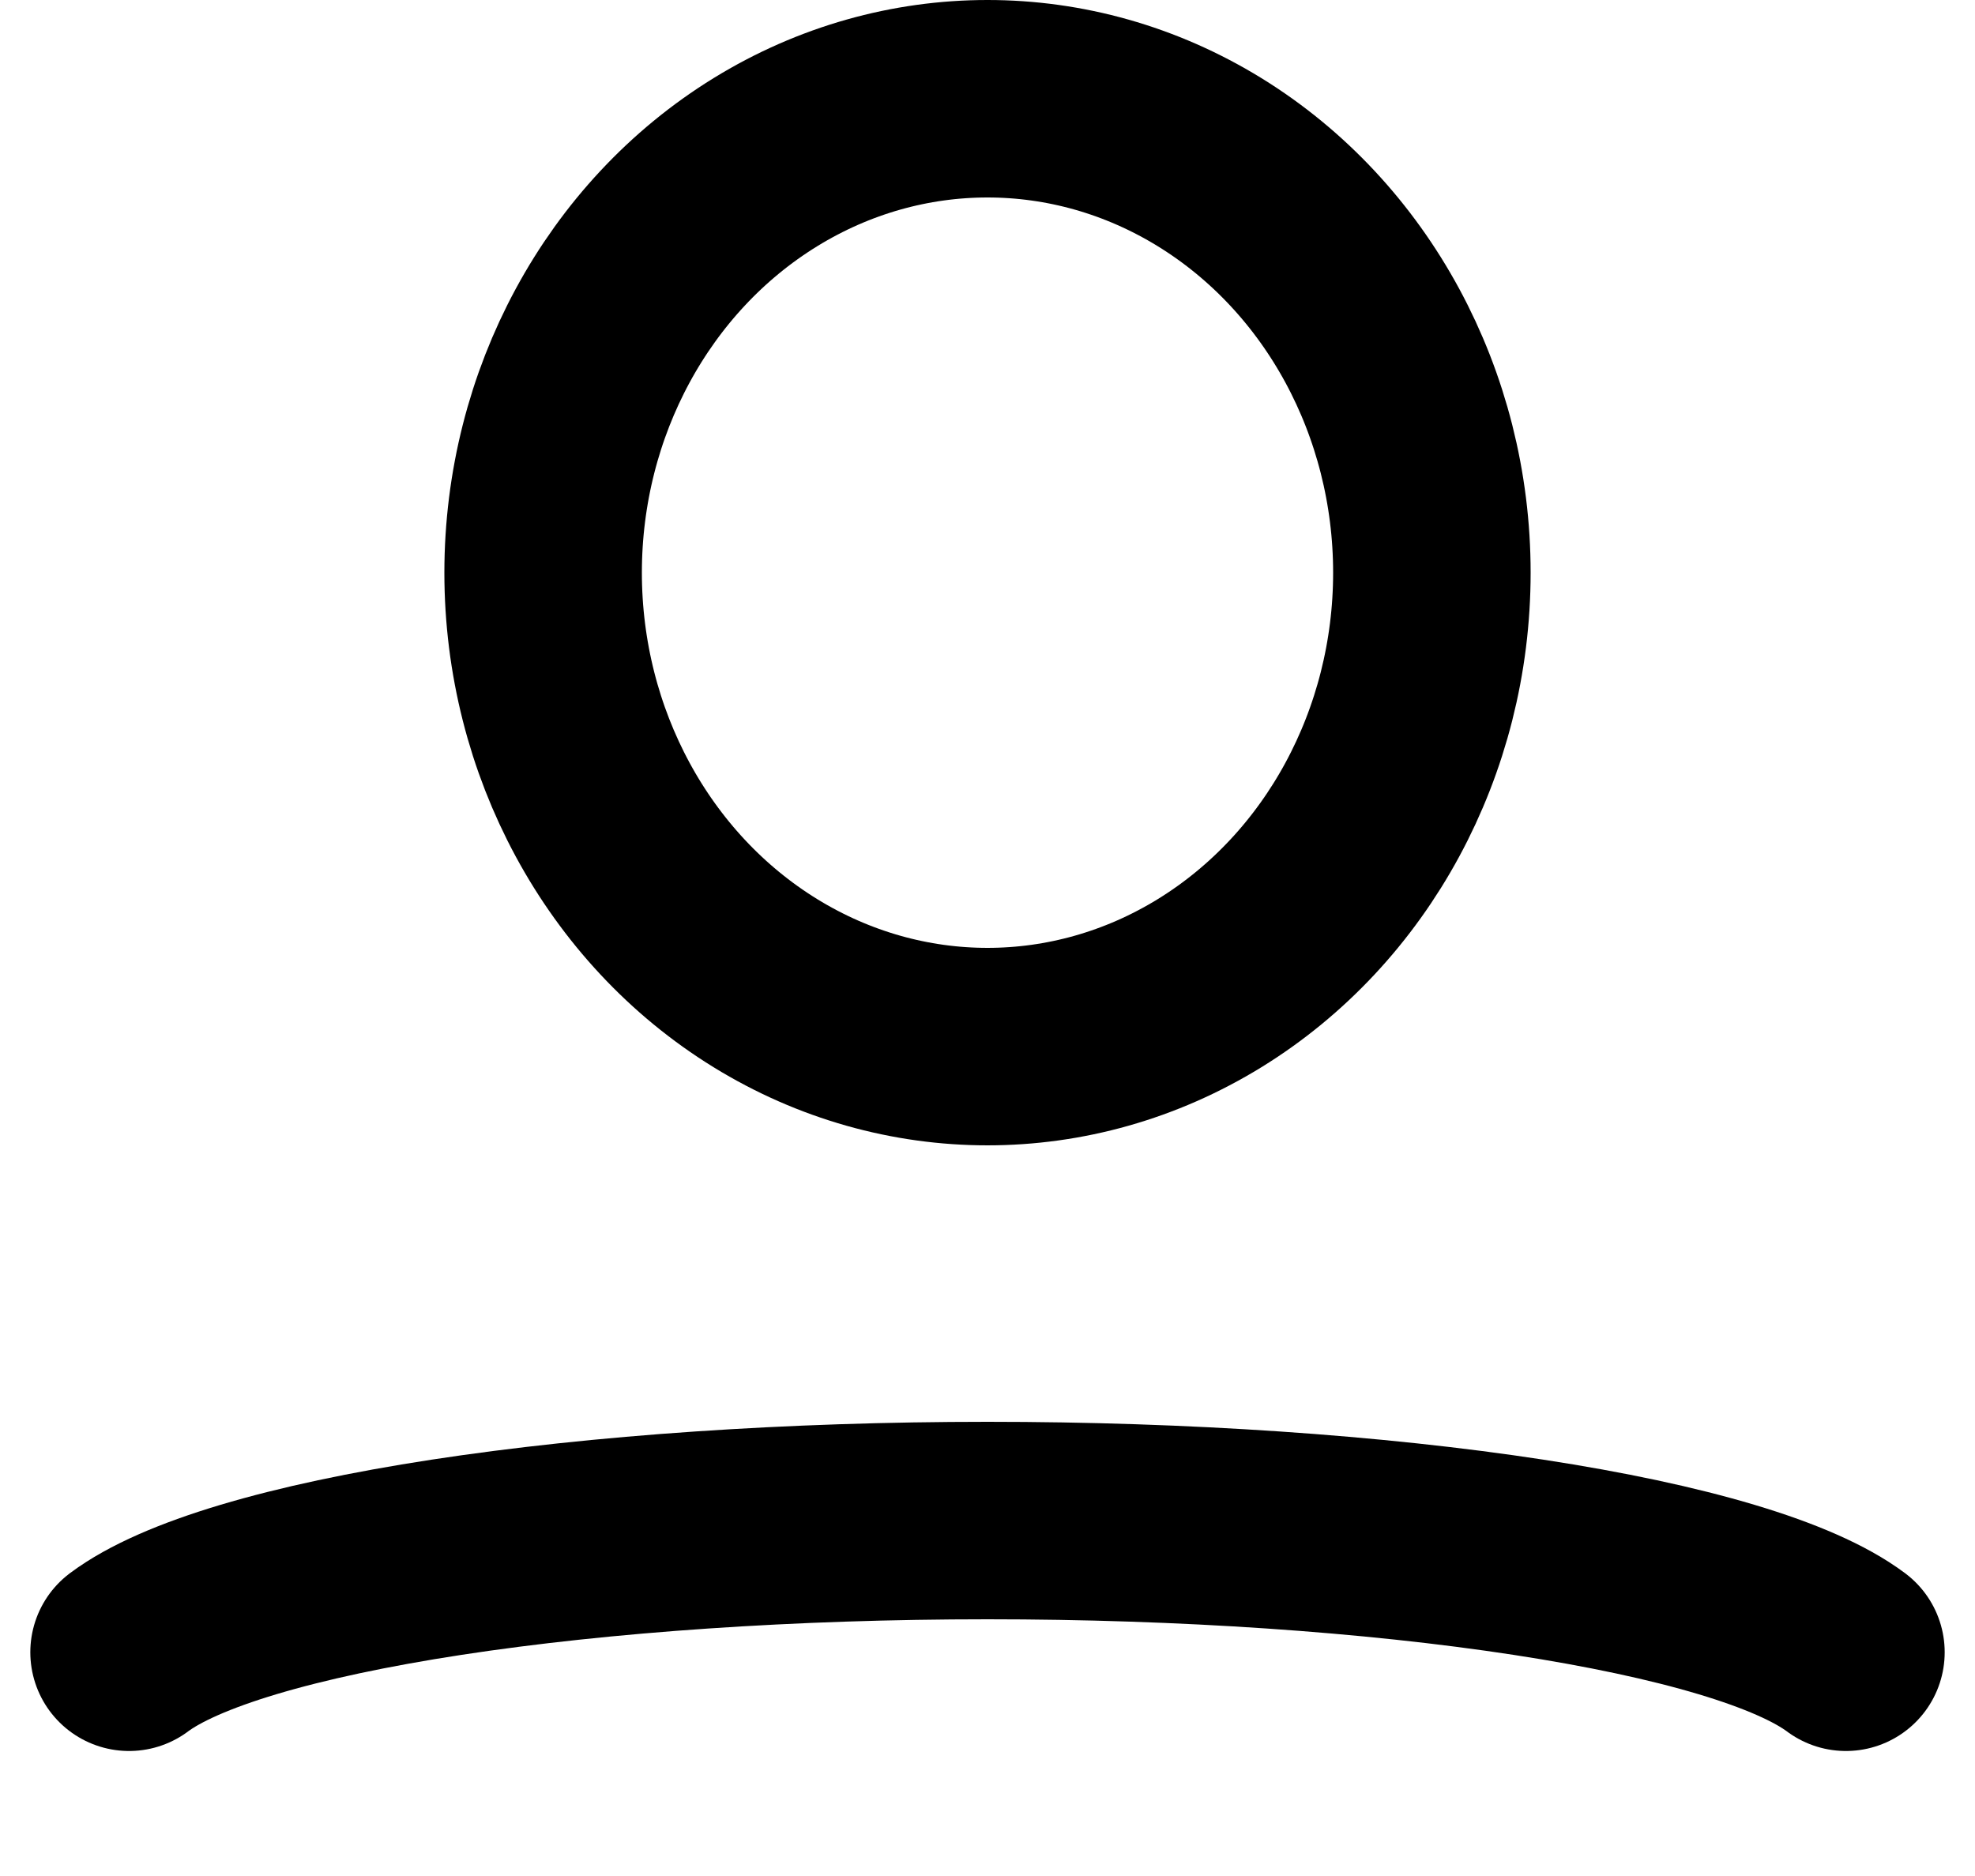 <svg width="20" height="19" viewBox="0 0 20 19" fill="none" xmlns="http://www.w3.org/2000/svg">
  <path
    d="M18.693 16.734C18.181 16.351 17.051 16.013 15.479 15.772C13.907 15.531 11.981 15.4 10 15.4C8.019 15.4 6.093 15.531 4.521 15.772C2.949 16.013 1.819 16.351 1.307 16.734"
    stroke="currentColor" stroke-width="2" stroke-linecap="round" />
  <ellipse cx="10" cy="5.8" rx="4.5" ry="4.8" stroke="currentColor" stroke-width="2" stroke-linecap="round" />
</svg>
